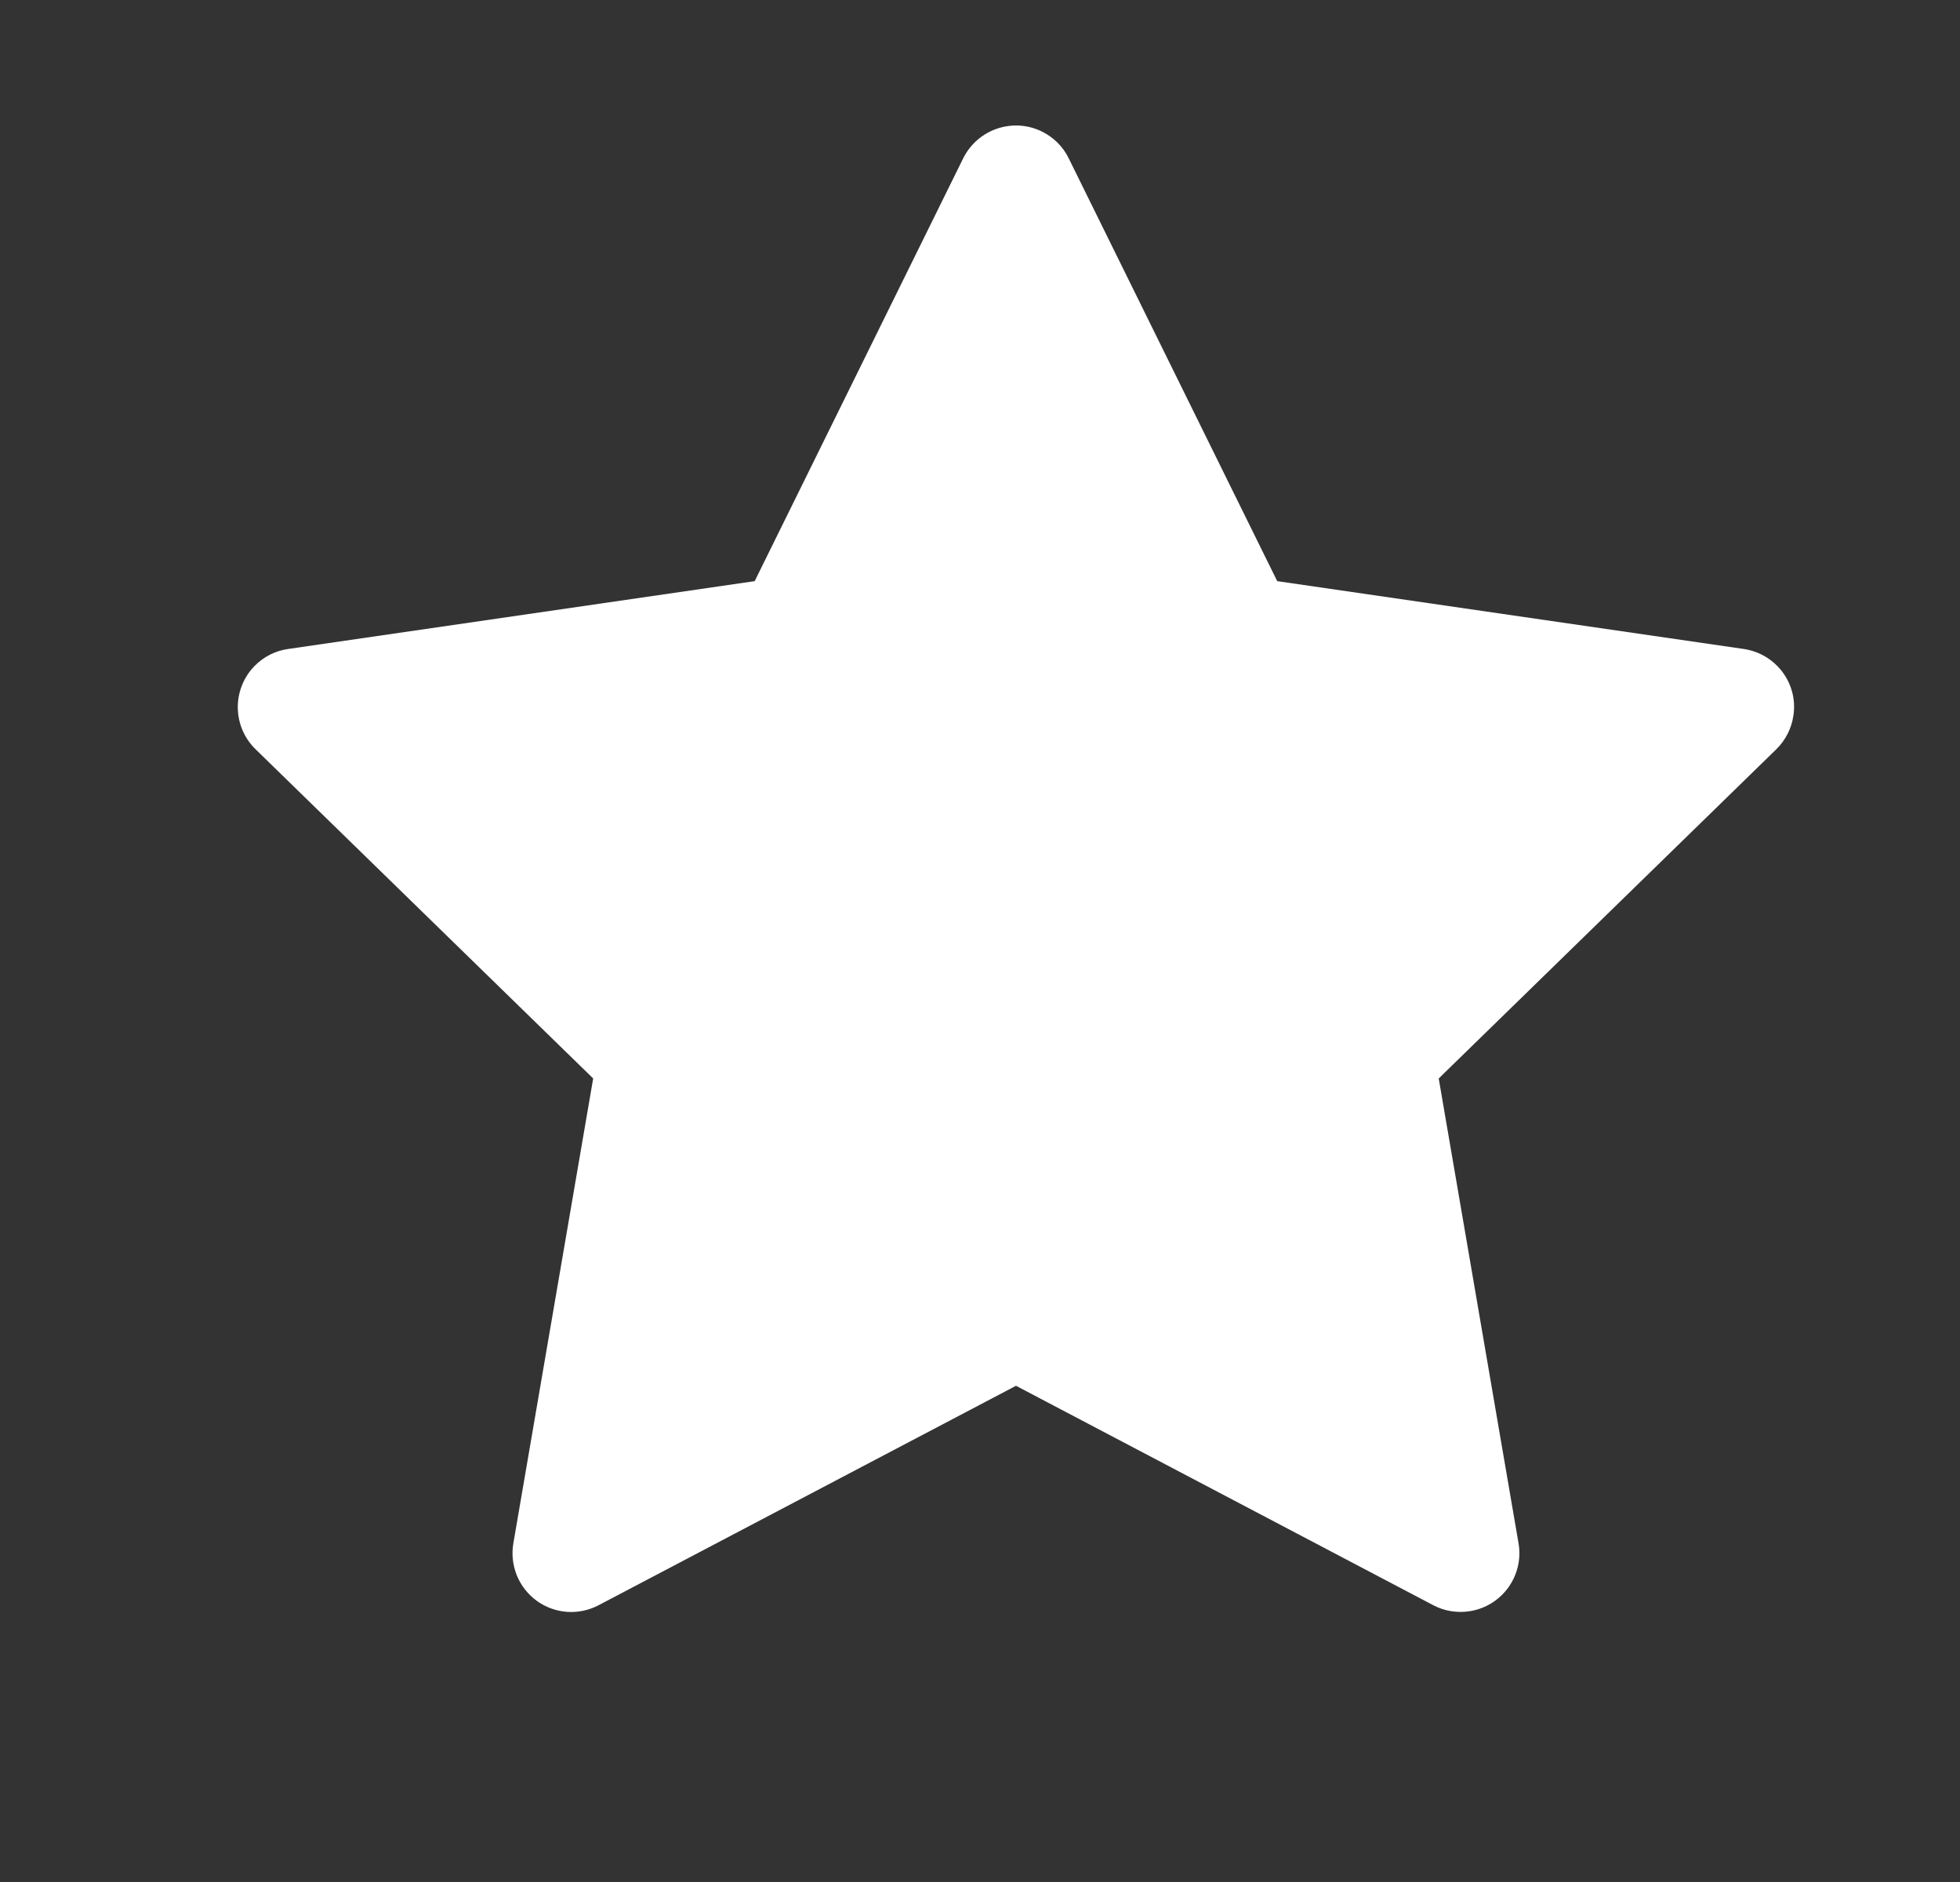 <svg width="25" height="24" viewBox="0 0 25 24" fill="none" xmlns="http://www.w3.org/2000/svg">
<rect x="0" y="0" width="25" height="24" fill="#333333" stroke="none"/>
<path d="M22.242 8.276L16.291 7.411L13.631 2.018C13.559 1.87 13.439 1.751 13.291 1.678C12.921 1.495 12.471 1.647 12.286 2.018L9.626 7.411L3.675 8.276C3.511 8.299 3.361 8.376 3.246 8.494C3.107 8.636 3.031 8.828 3.033 9.027C3.036 9.226 3.117 9.416 3.26 9.555L7.566 13.753L6.548 19.68C6.524 19.818 6.54 19.96 6.592 20.09C6.645 20.219 6.733 20.332 6.846 20.414C6.959 20.496 7.093 20.545 7.233 20.555C7.373 20.565 7.512 20.535 7.636 20.47L12.959 17.672L18.281 20.47C18.426 20.547 18.595 20.573 18.757 20.545C19.165 20.475 19.439 20.088 19.369 19.68L18.351 13.753L22.657 9.555C22.774 9.44 22.851 9.29 22.875 9.126C22.938 8.716 22.652 8.337 22.242 8.276Z" fill="white"/>
</svg>
